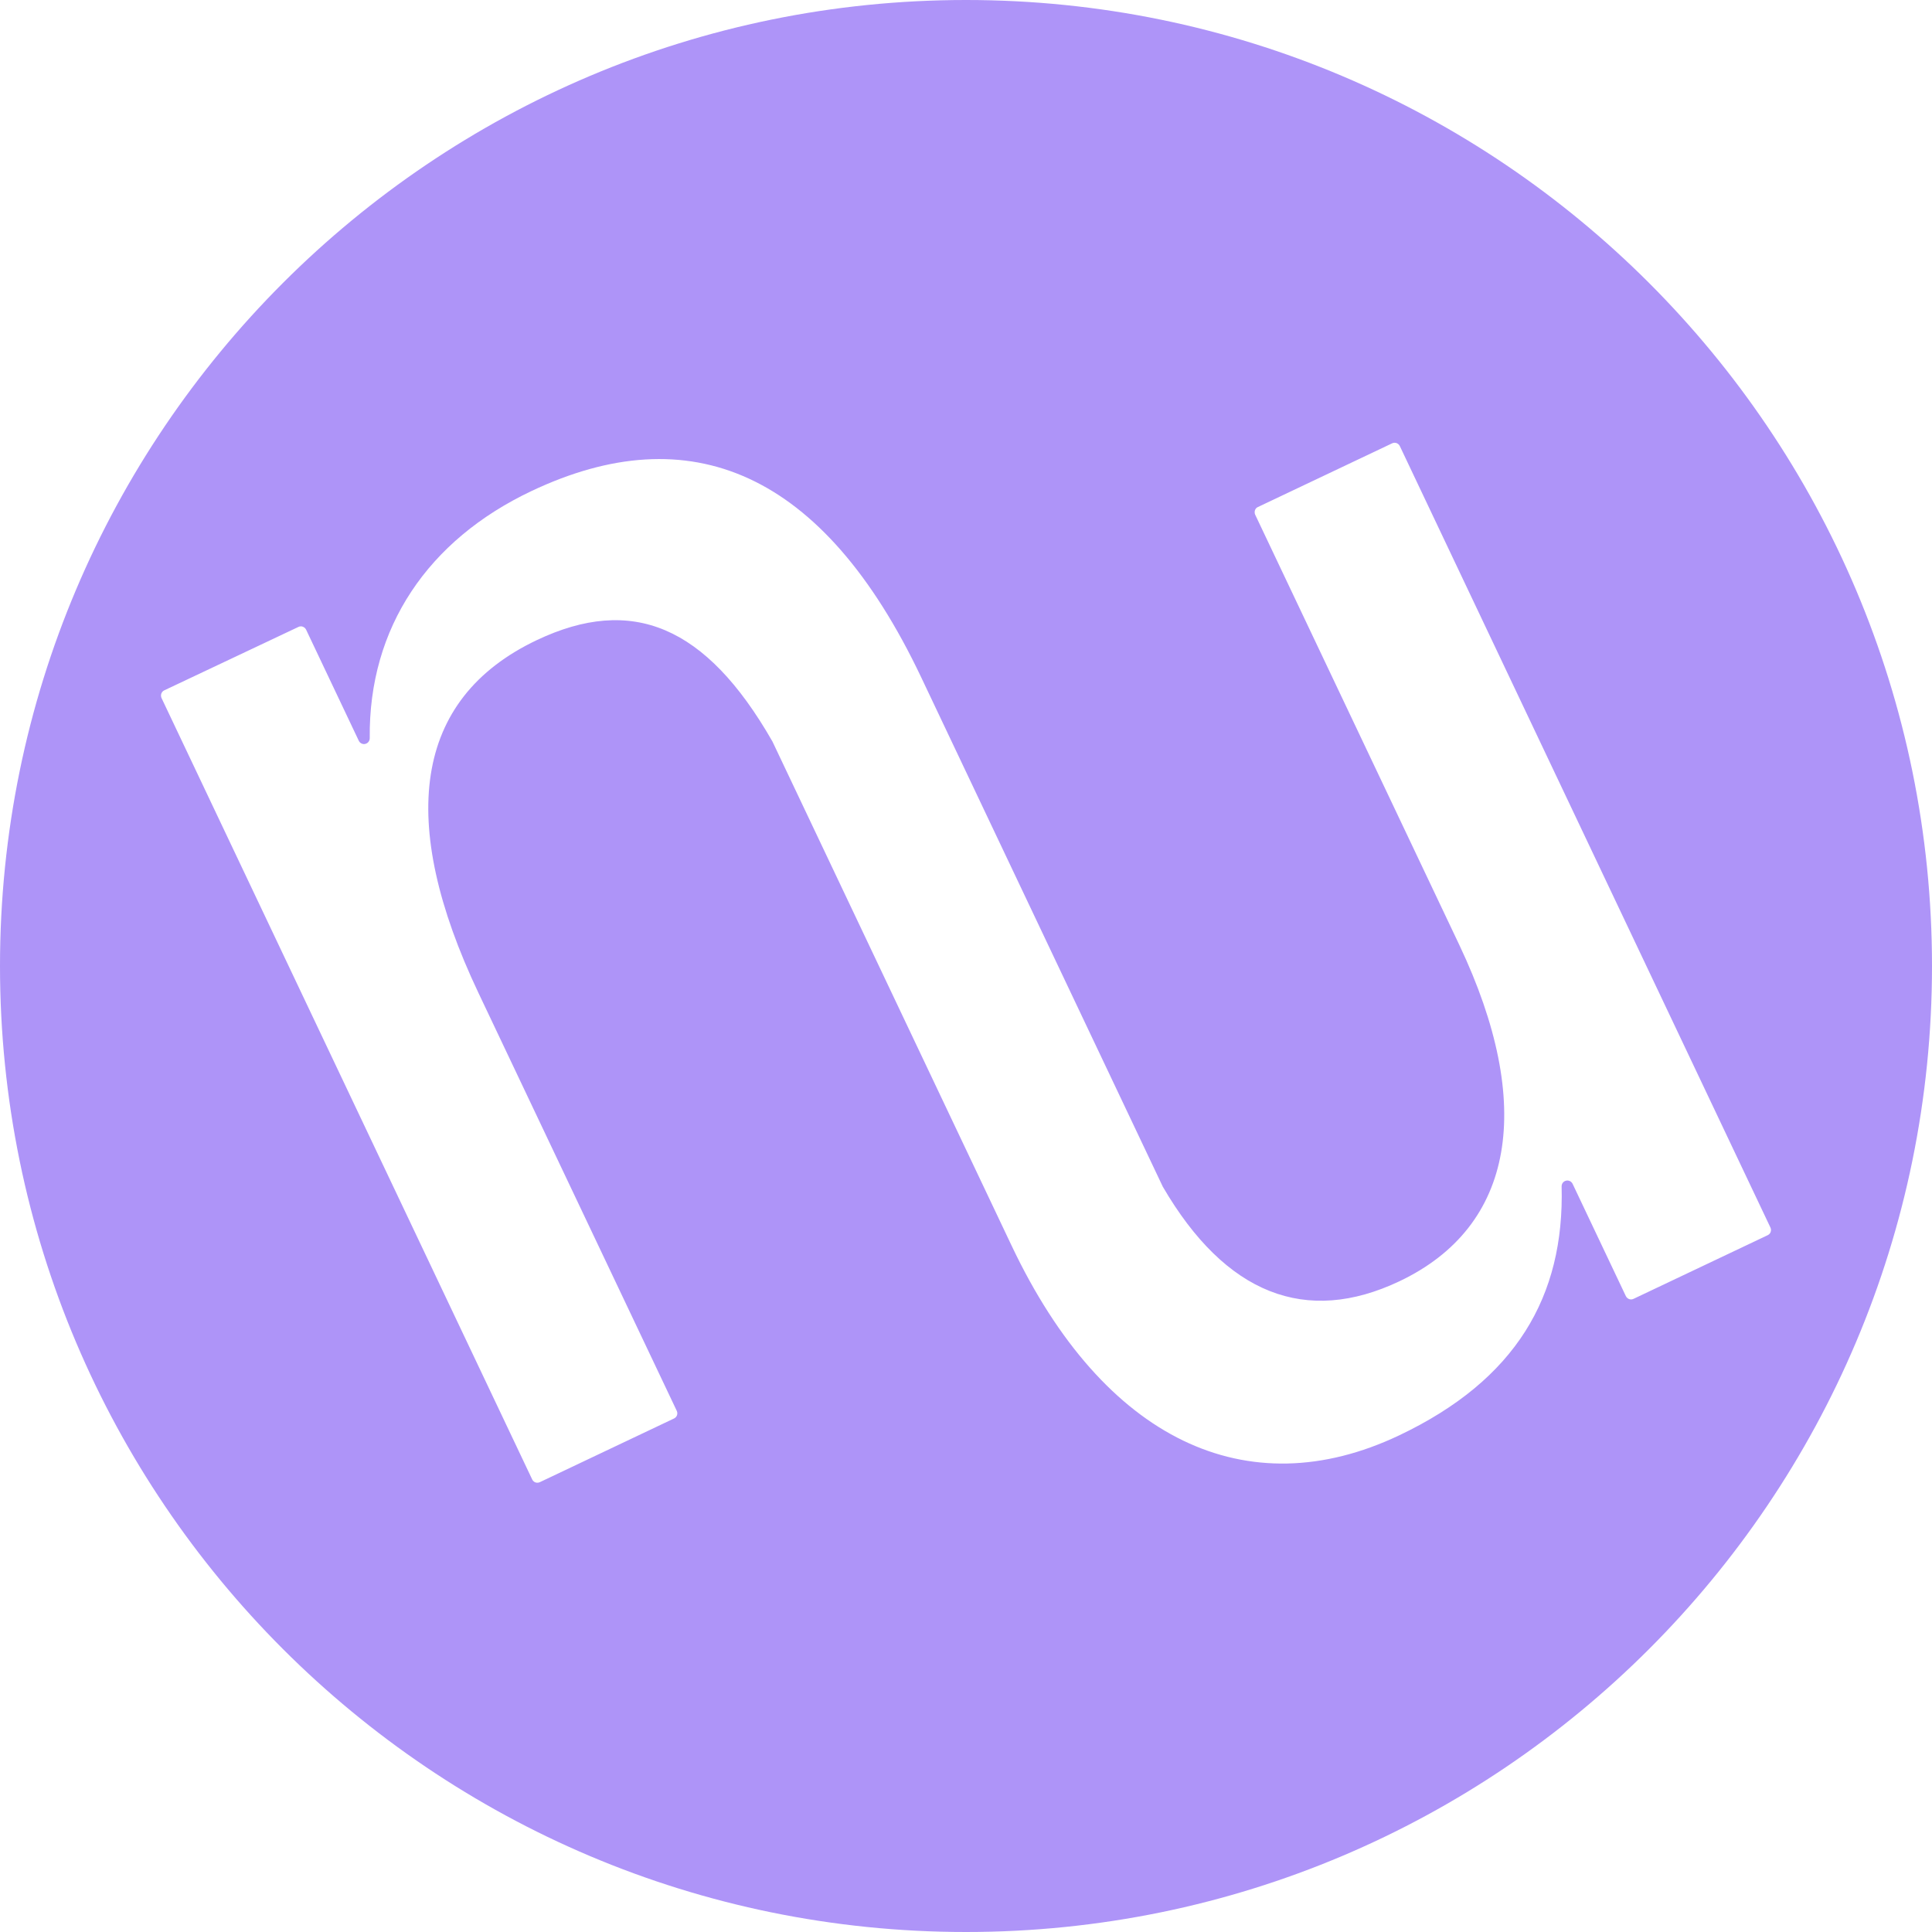 <svg width="24" height="24" viewBox="0 0 24 24" fill="none" xmlns="http://www.w3.org/2000/svg">
    <path fill-rule="evenodd" clip-rule="evenodd" d="M12 24C18.627 24 24 18.627 24 12C24 5.373 18.627 0 12 0C5.373 0 0 5.373 0 12C0 18.627 5.373 24 12 24ZM15.627 6.298L17.294 5.507C17.311 5.499 17.33 5.498 17.348 5.504C17.366 5.511 17.381 5.524 17.389 5.541L21.993 15.249C21.997 15.257 21.999 15.266 22 15.276C22 15.285 21.999 15.294 21.996 15.303C21.993 15.312 21.988 15.32 21.982 15.327C21.975 15.334 21.968 15.34 21.959 15.344L20.292 16.135C20.284 16.139 20.274 16.141 20.265 16.142C20.256 16.142 20.246 16.141 20.238 16.138C20.229 16.134 20.221 16.13 20.214 16.123C20.207 16.117 20.201 16.109 20.197 16.101L19.535 14.705C19.528 14.691 19.516 14.679 19.502 14.672C19.487 14.665 19.47 14.663 19.454 14.667C19.438 14.67 19.424 14.68 19.414 14.692C19.404 14.705 19.399 14.721 19.399 14.738C19.435 16.103 18.832 17.142 17.378 17.832C15.496 18.724 13.715 17.894 12.568 15.477L9.595 9.21C9.594 9.208 9.592 9.205 9.592 9.205C8.768 7.769 7.849 7.392 6.668 7.952C5.129 8.683 4.938 10.213 5.942 12.331L8.407 17.526C8.411 17.535 8.413 17.544 8.414 17.553C8.414 17.562 8.413 17.572 8.41 17.581C8.406 17.589 8.402 17.598 8.395 17.605C8.389 17.611 8.381 17.617 8.373 17.621L6.706 18.412C6.689 18.42 6.669 18.421 6.651 18.415C6.633 18.408 6.619 18.395 6.611 18.378L2.006 8.67C1.999 8.653 1.998 8.633 2.004 8.616C2.01 8.599 2.023 8.584 2.04 8.576L3.707 7.788C3.715 7.784 3.724 7.781 3.734 7.781C3.743 7.78 3.752 7.781 3.761 7.785C3.77 7.788 3.778 7.793 3.785 7.799C3.792 7.805 3.798 7.813 3.802 7.821L4.457 9.202C4.464 9.217 4.476 9.229 4.491 9.236C4.505 9.243 4.522 9.245 4.538 9.241C4.554 9.237 4.568 9.228 4.578 9.215C4.588 9.202 4.593 9.186 4.593 9.17C4.578 7.793 5.32 6.708 6.6 6.101C8.567 5.168 10.225 5.848 11.443 8.413L14.445 14.742C15.226 16.082 16.226 16.466 17.385 15.916C18.818 15.235 19.07 13.726 18.128 11.738L15.592 6.393C15.588 6.384 15.586 6.375 15.586 6.366C15.585 6.356 15.587 6.347 15.59 6.338C15.593 6.329 15.598 6.321 15.604 6.314C15.61 6.307 15.618 6.302 15.627 6.298Z" fill="#AE94F8"/>
</svg>
